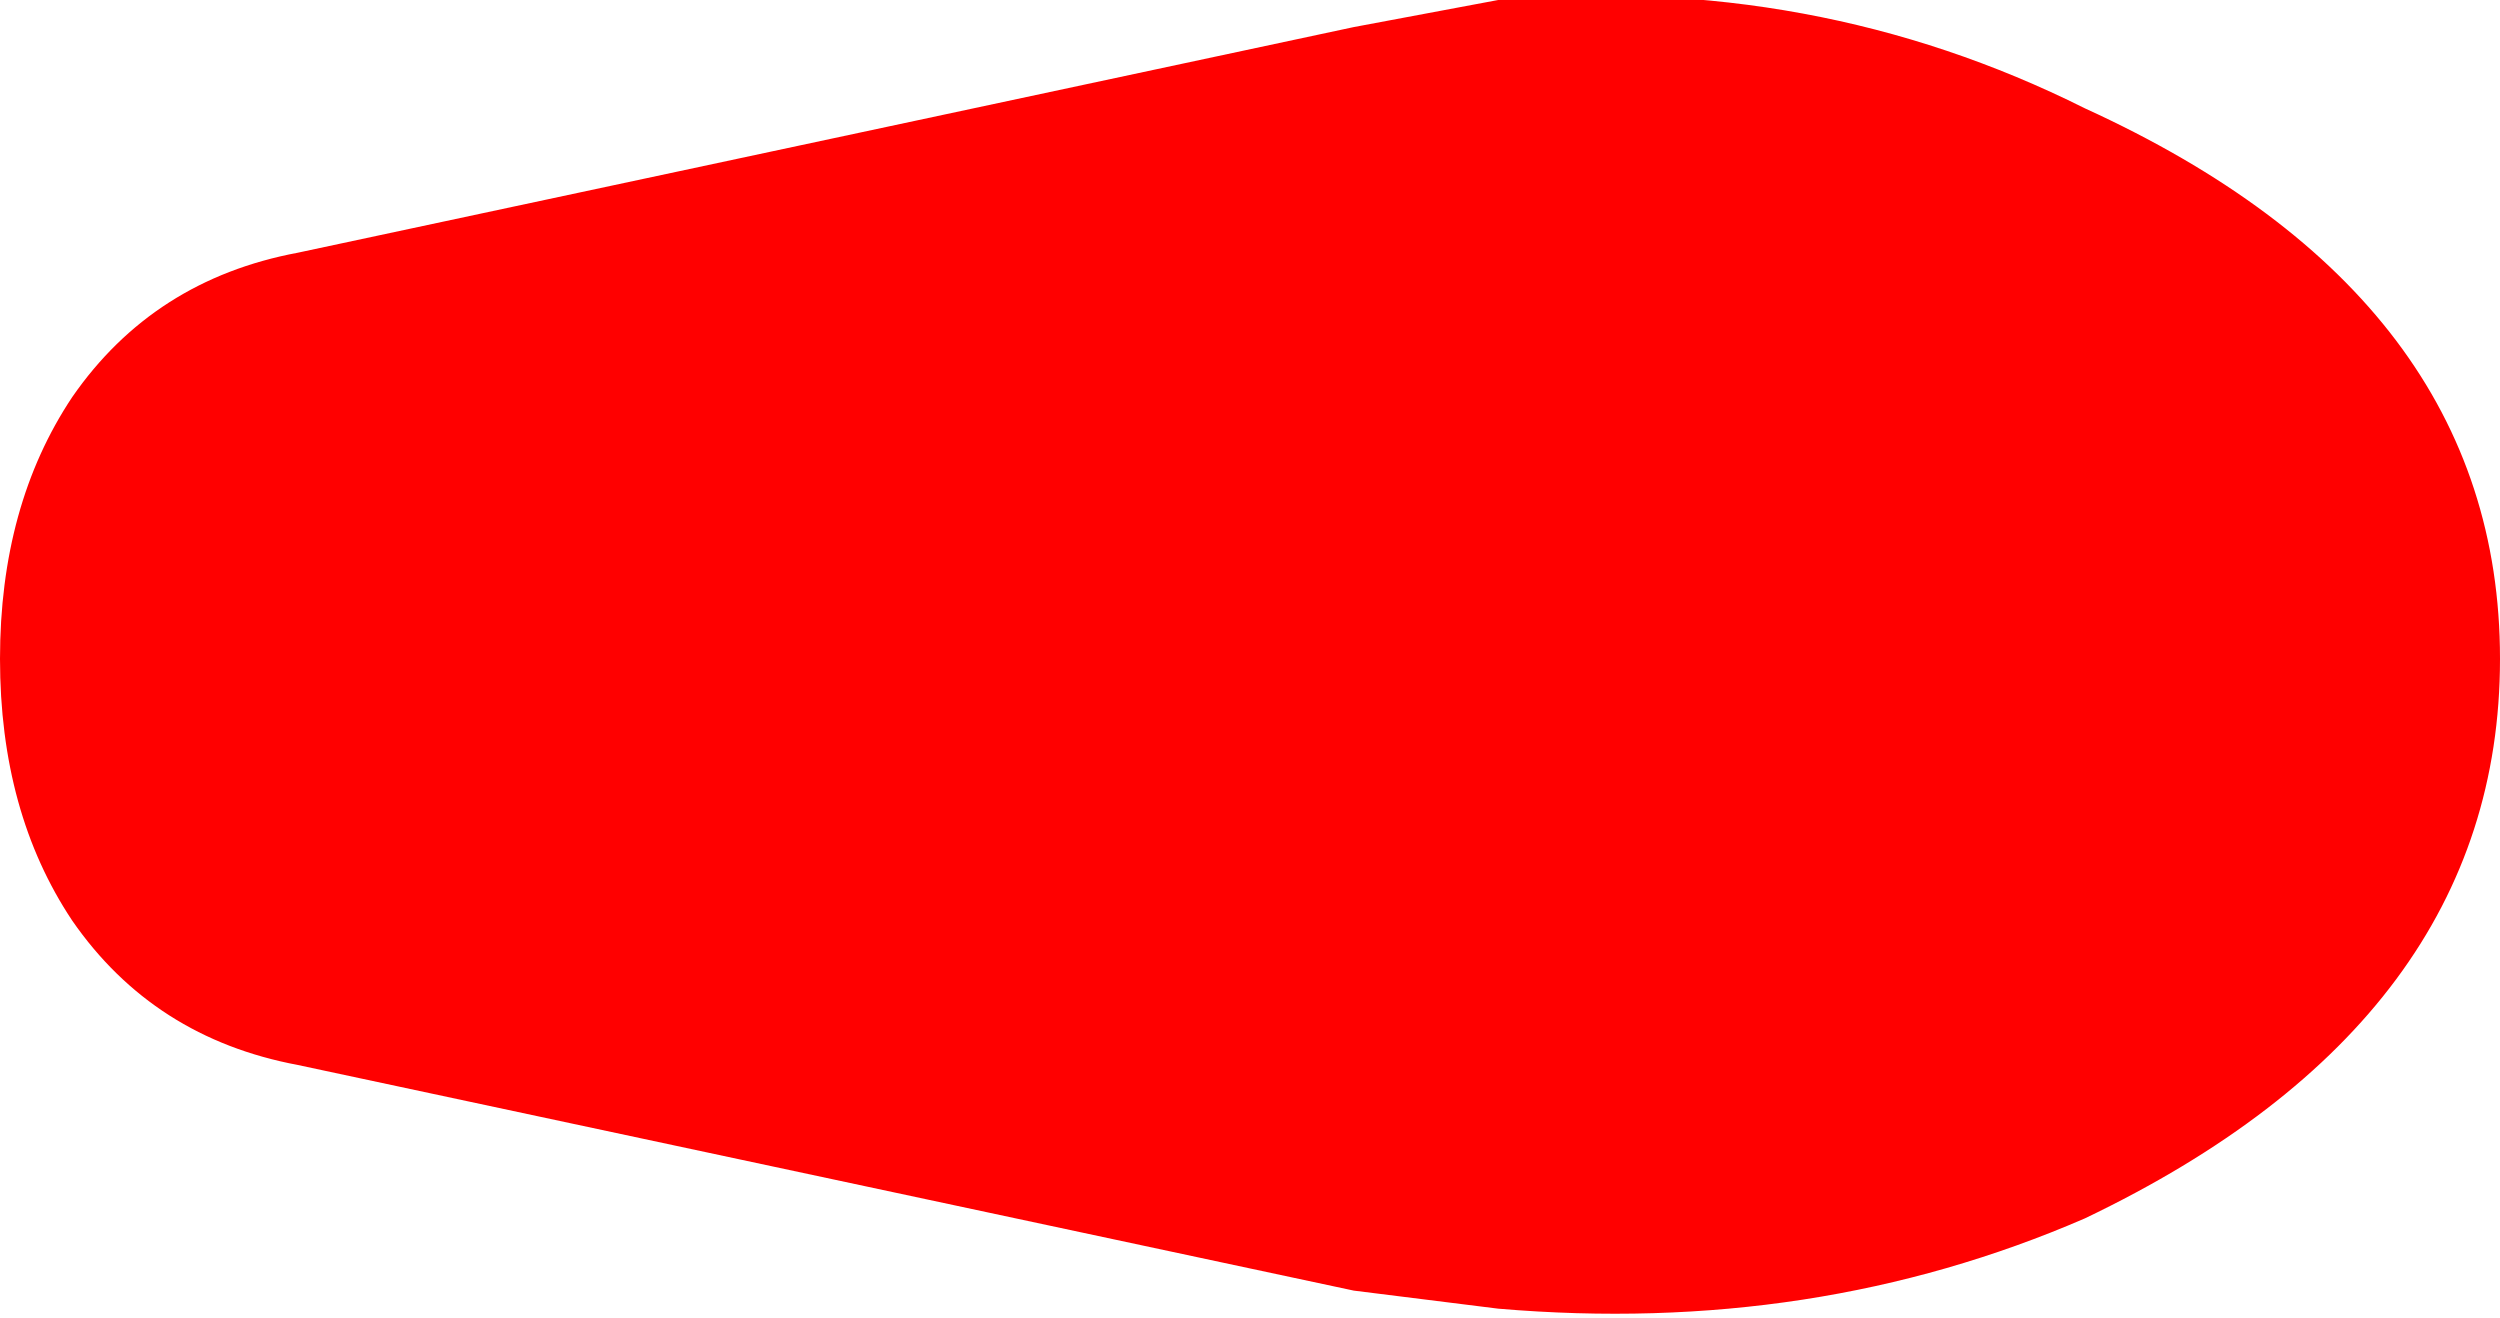 <?xml version="1.0" encoding="UTF-8" standalone="no"?>
<svg xmlns:xlink="http://www.w3.org/1999/xlink" height="7.3px" width="13.85px" xmlns="http://www.w3.org/2000/svg">
  <g transform="matrix(1.0, 0.0, 0.0, 1.0, 13.2, 3.65)">
    <path d="M-11.55 -2.25 L-5.7 -3.5 -4.9 -3.65 Q-3.15 -3.8 -1.65 -3.05 0.65 -2.0 0.65 0.0 0.65 2.0 -1.65 3.1 -3.15 3.75 -4.9 3.6 L-5.7 3.5 -11.55 2.25 Q-12.35 2.1 -12.8 1.45 -13.2 0.85 -13.2 0.0 -13.2 -0.85 -12.8 -1.45 -12.35 -2.1 -11.55 -2.25" fill="#ff0000" fill-rule="evenodd" stroke="none"/>
  </g>
</svg>
